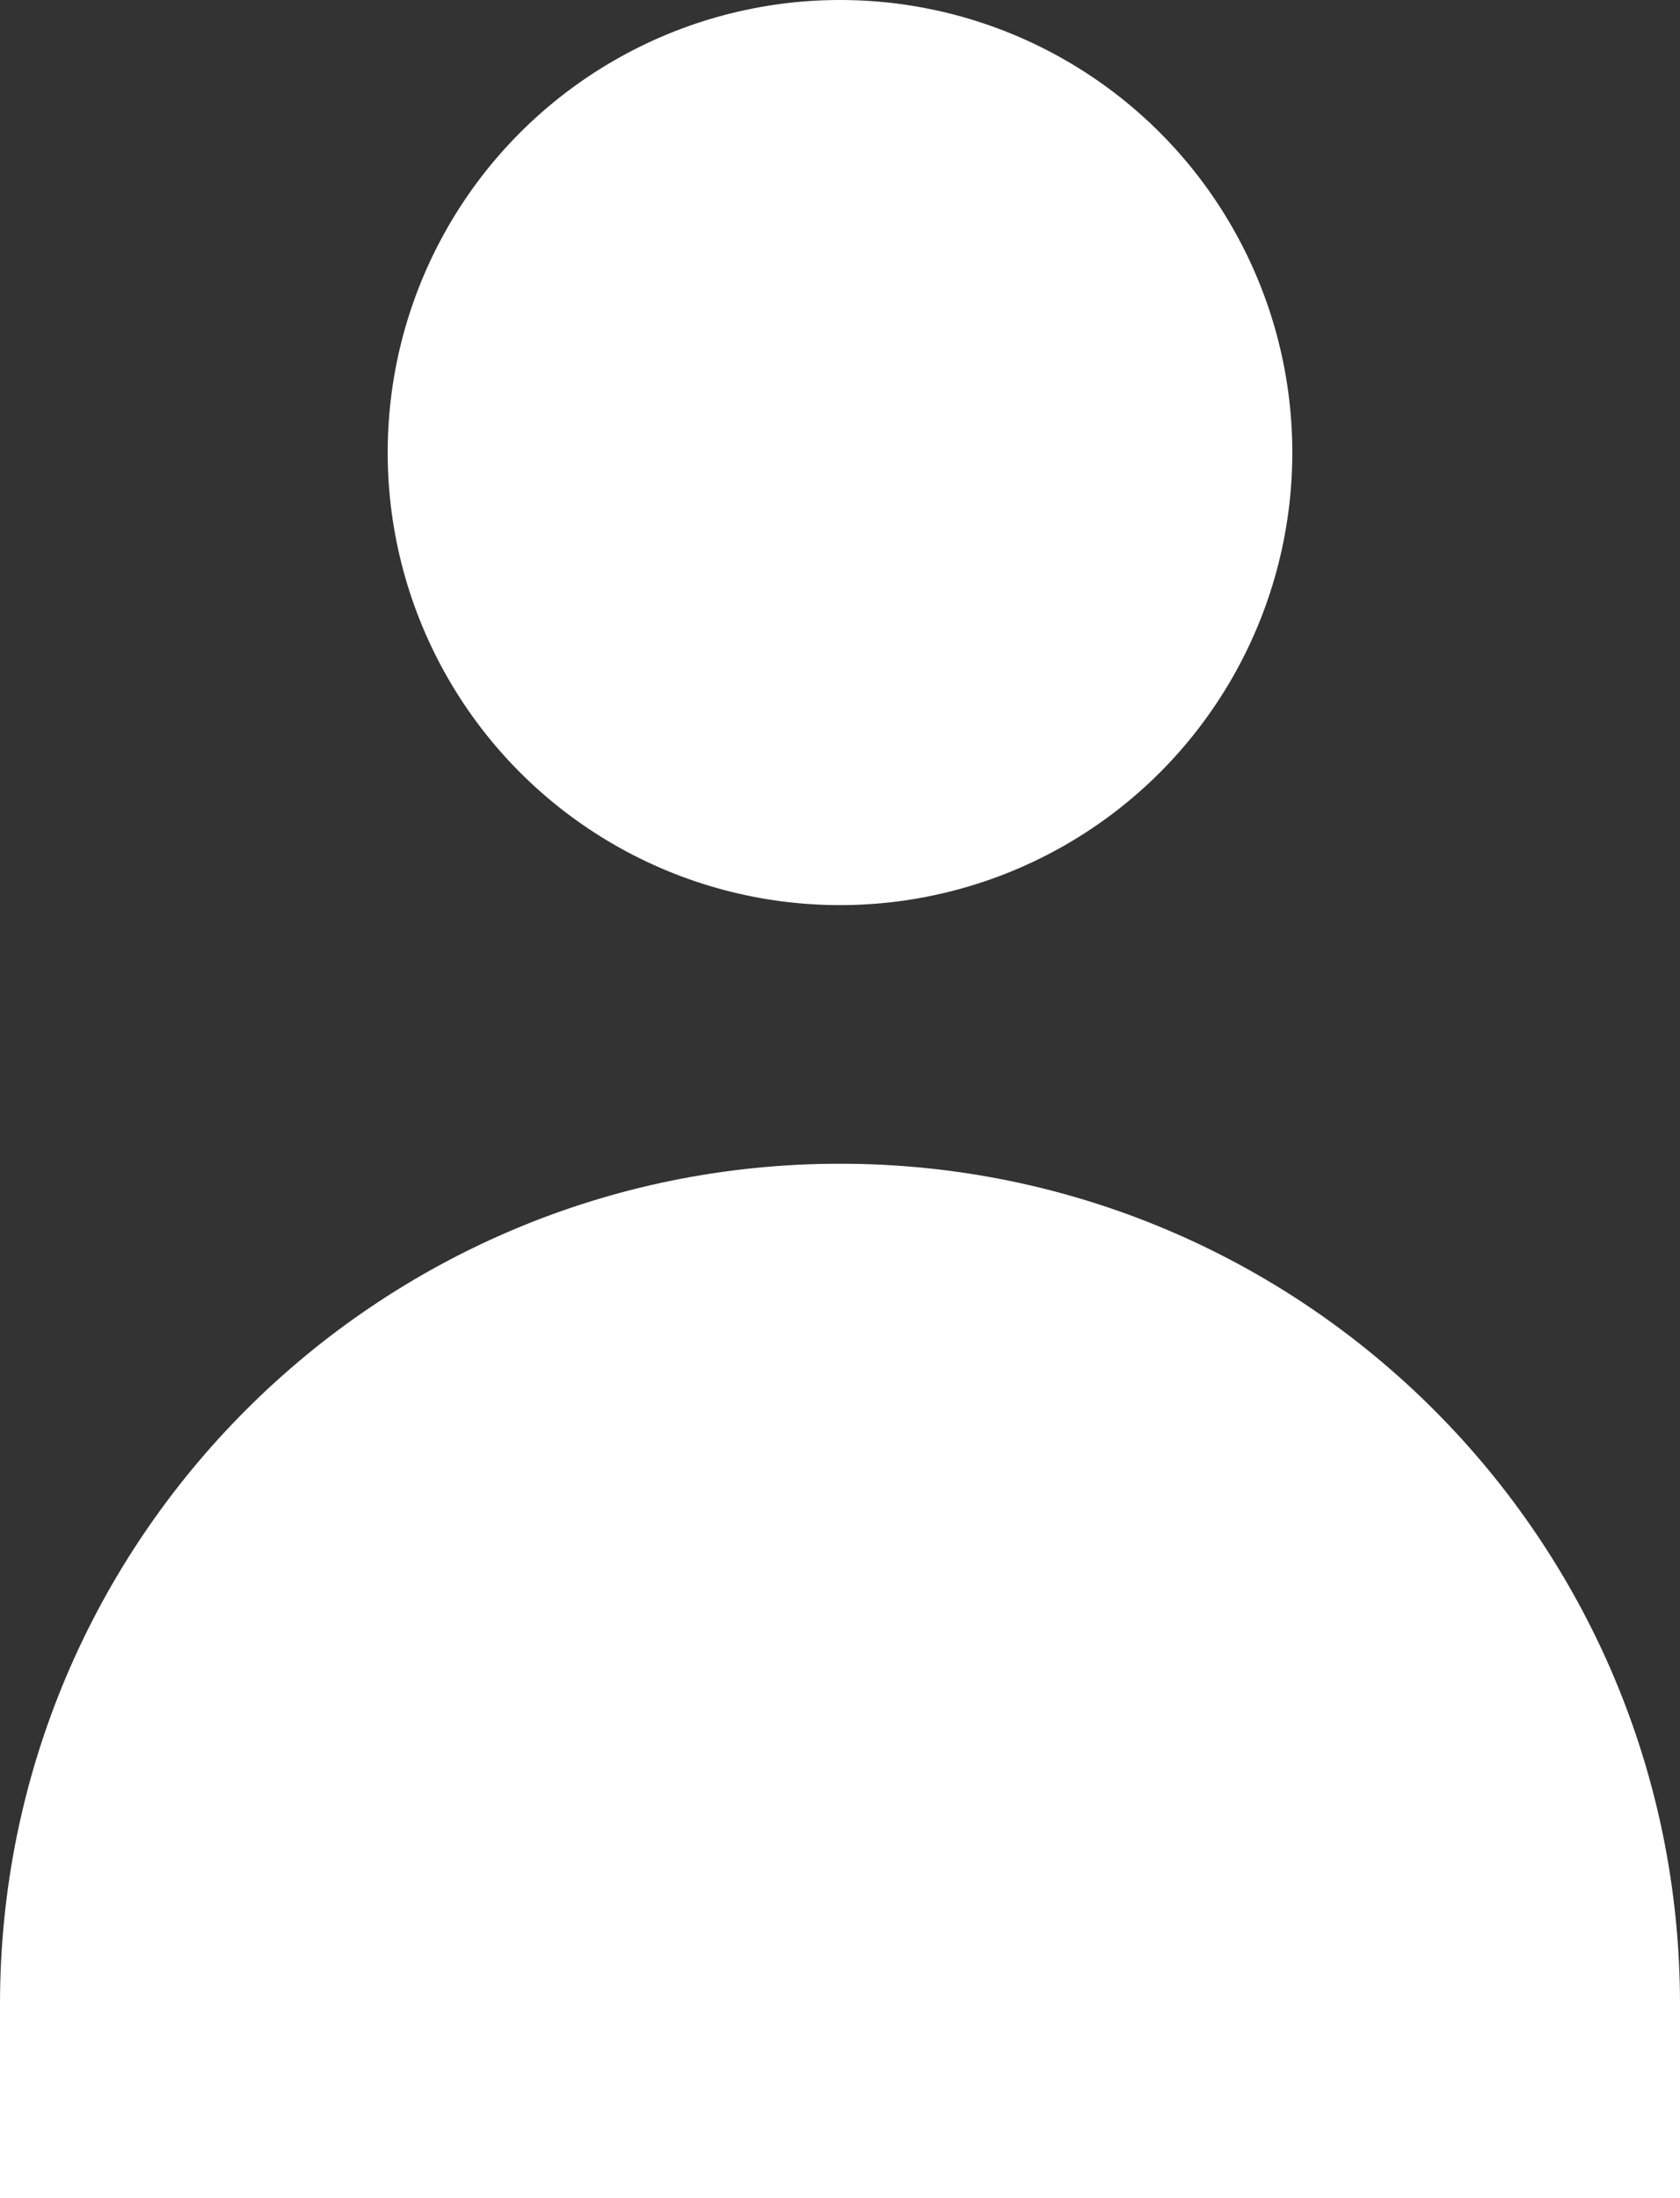 <svg width="13" height="17" viewBox="0 0 13 17" fill="none" xmlns="http://www.w3.org/2000/svg">
<rect x="0" y="0" width="13" height="17" fill="#333333" stroke="none"/>
<circle cx="6.5" cy="3.5" r="3.5" fill="white"/>
<path d="M0 15.5C0 11.91 2.91 9 6.5 9C10.09 9 13 11.91 13 15.5V17H0V15.5Z" fill="white"/>
</svg>
